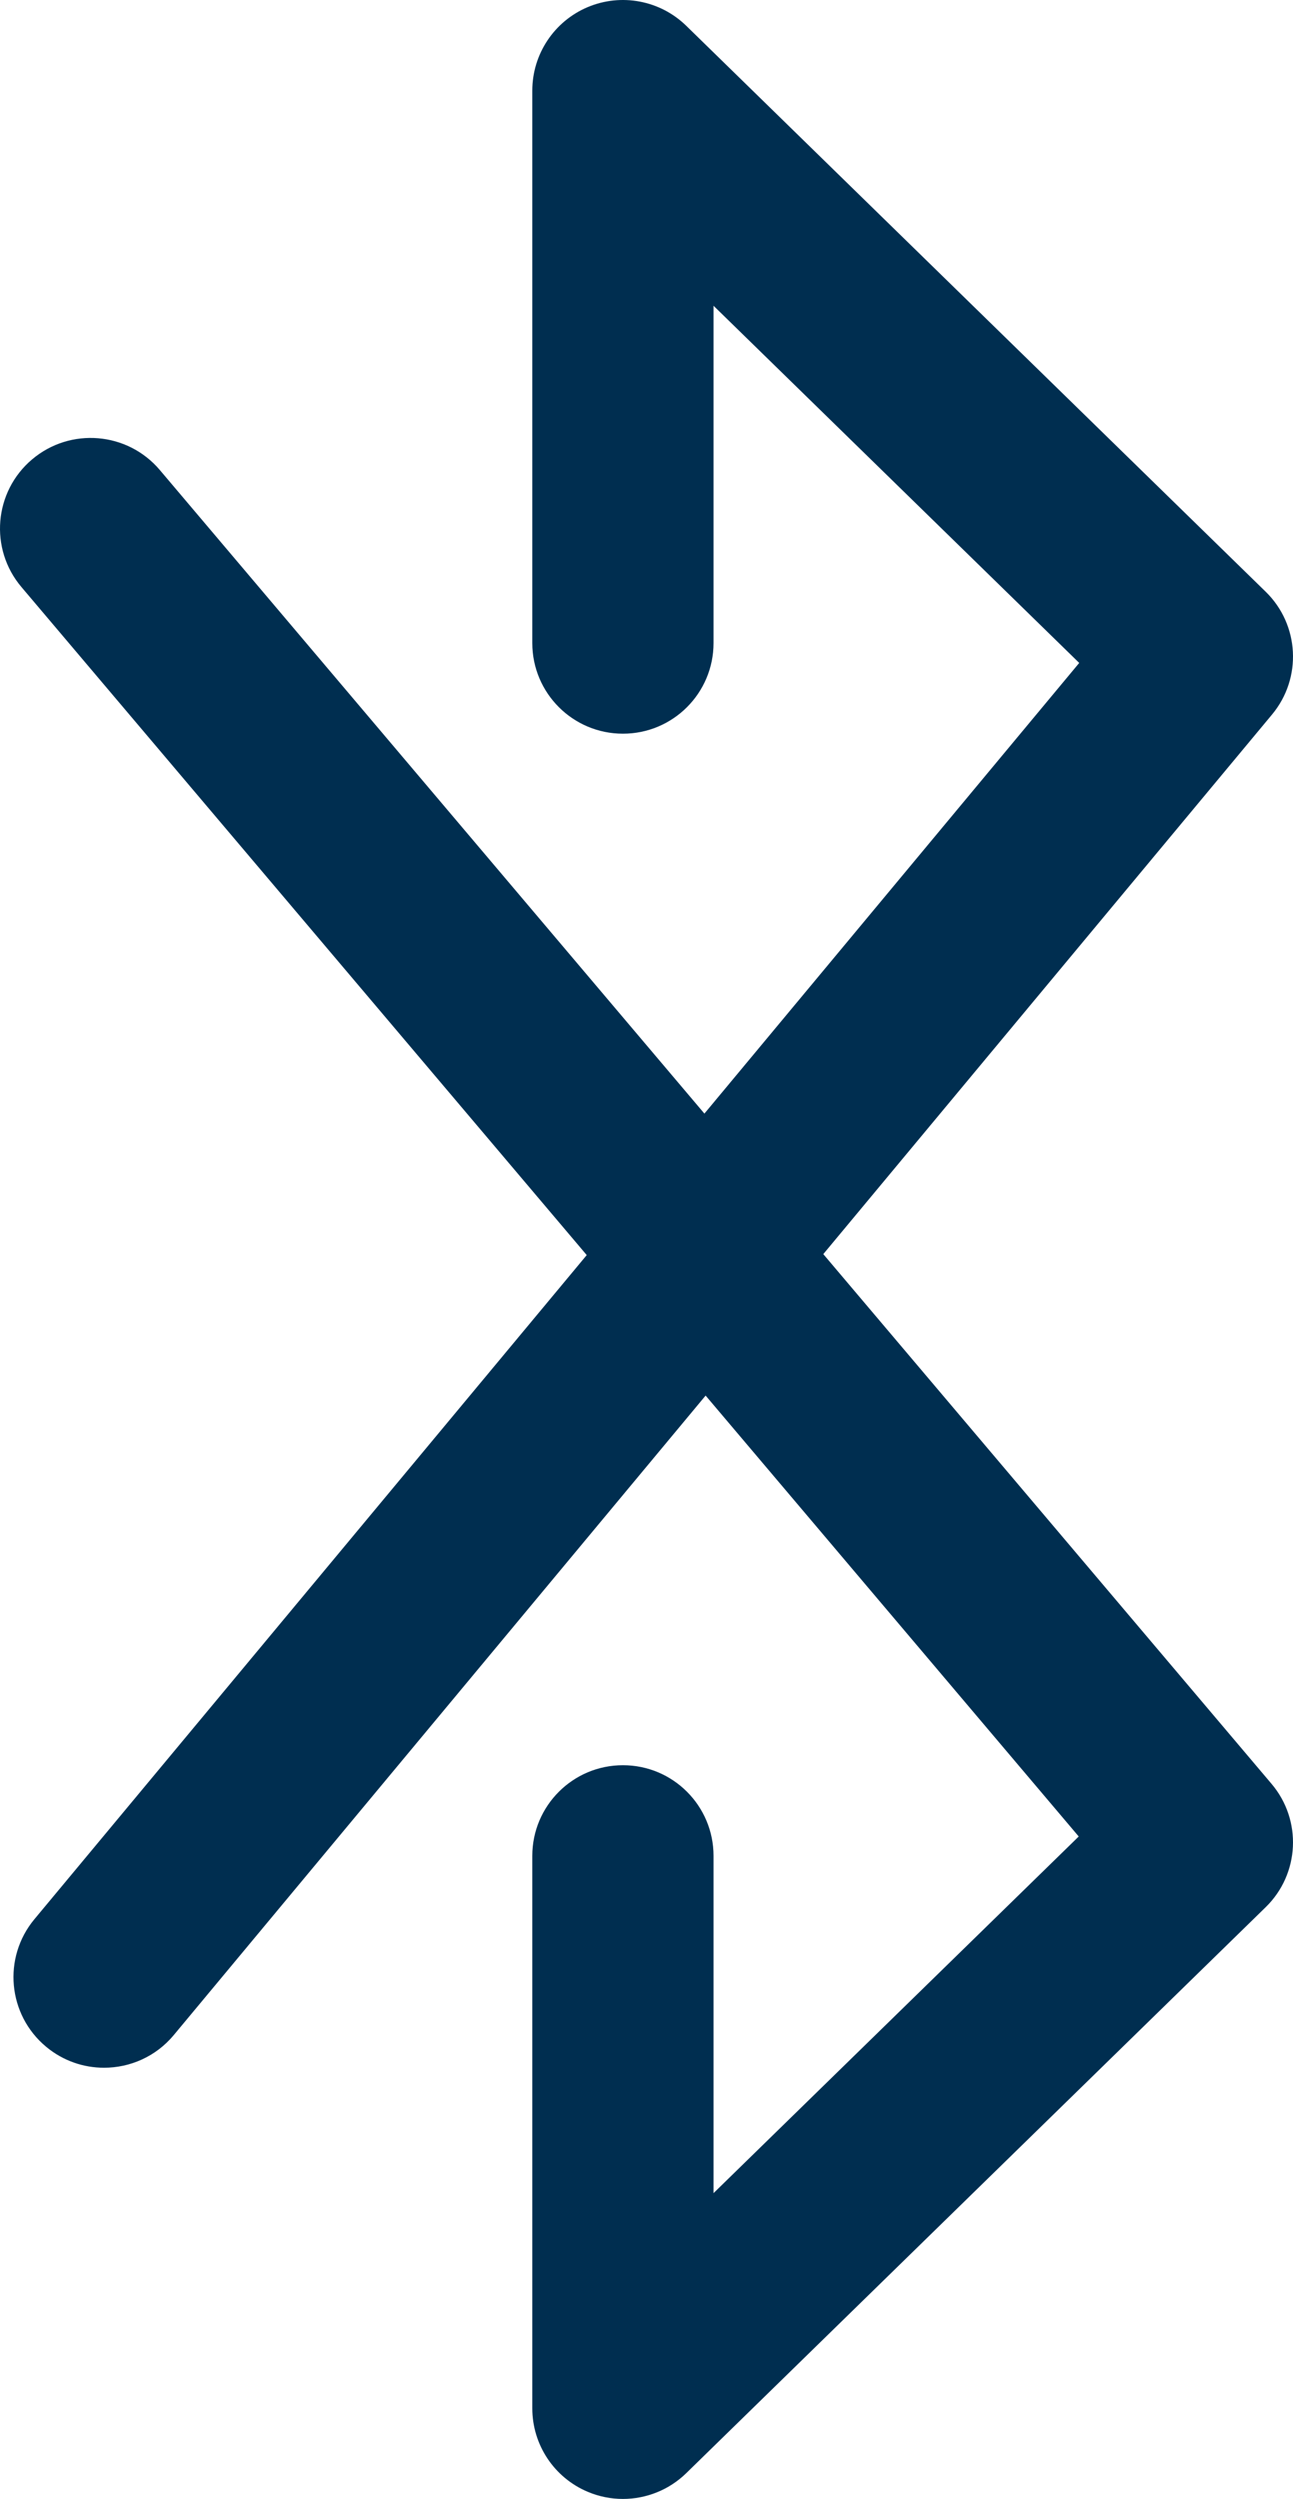 <svg version="1.1" id="图层_1" x="0px" y="0px" width="81.507px" height="157.534px" viewBox="0 0 81.507 157.534" enable-background="new 0 0 81.507 157.534" xml:space="preserve" xmlns="http://www.w3.org/2000/svg" xmlns:xlink="http://www.w3.org/1999/xlink" xmlns:xml="http://www.w3.org/XML/1998/namespace">
  <path fill="#002E50" d="M80.155,112.454L51.898,79.059l28.289-34.017c1.904-2.29,1.729-5.658-0.4-7.738L43.259,1.626
	c-1.646-1.606-4.092-2.069-6.208-1.179c-2.119,0.893-3.496,2.967-3.496,5.265V40.54c0,3.154,2.559,5.712,5.712,5.712
	c3.156,0,5.712-2.558,5.712-5.712V19.275l23.052,22.516l-23.627,28.41L10.075,29.63c-2.038-2.407-5.642-2.709-8.051-0.671
	c-2.41,2.037-2.71,5.642-0.672,8.049l35.634,42.113L2.17,120.985c-2.018,2.428-1.686,6.029,0.74,8.045
	c1.068,0.889,2.361,1.32,3.649,1.32c1.638,0,3.266-0.701,4.395-2.059l33.526-40.314L68,115.772l-23.021,22.484v-21.264
	c0-3.154-2.556-5.713-5.712-5.713c-3.153,0-5.712,2.559-5.712,5.713v34.828c0,2.299,1.377,4.373,3.496,5.264
	c0.716,0.303,1.469,0.449,2.215,0.449c1.464,0,2.905-0.563,3.993-1.625l36.527-35.68C81.93,118.135,82.091,114.741,80.155,112.454z" class="color c1"/>
</svg>